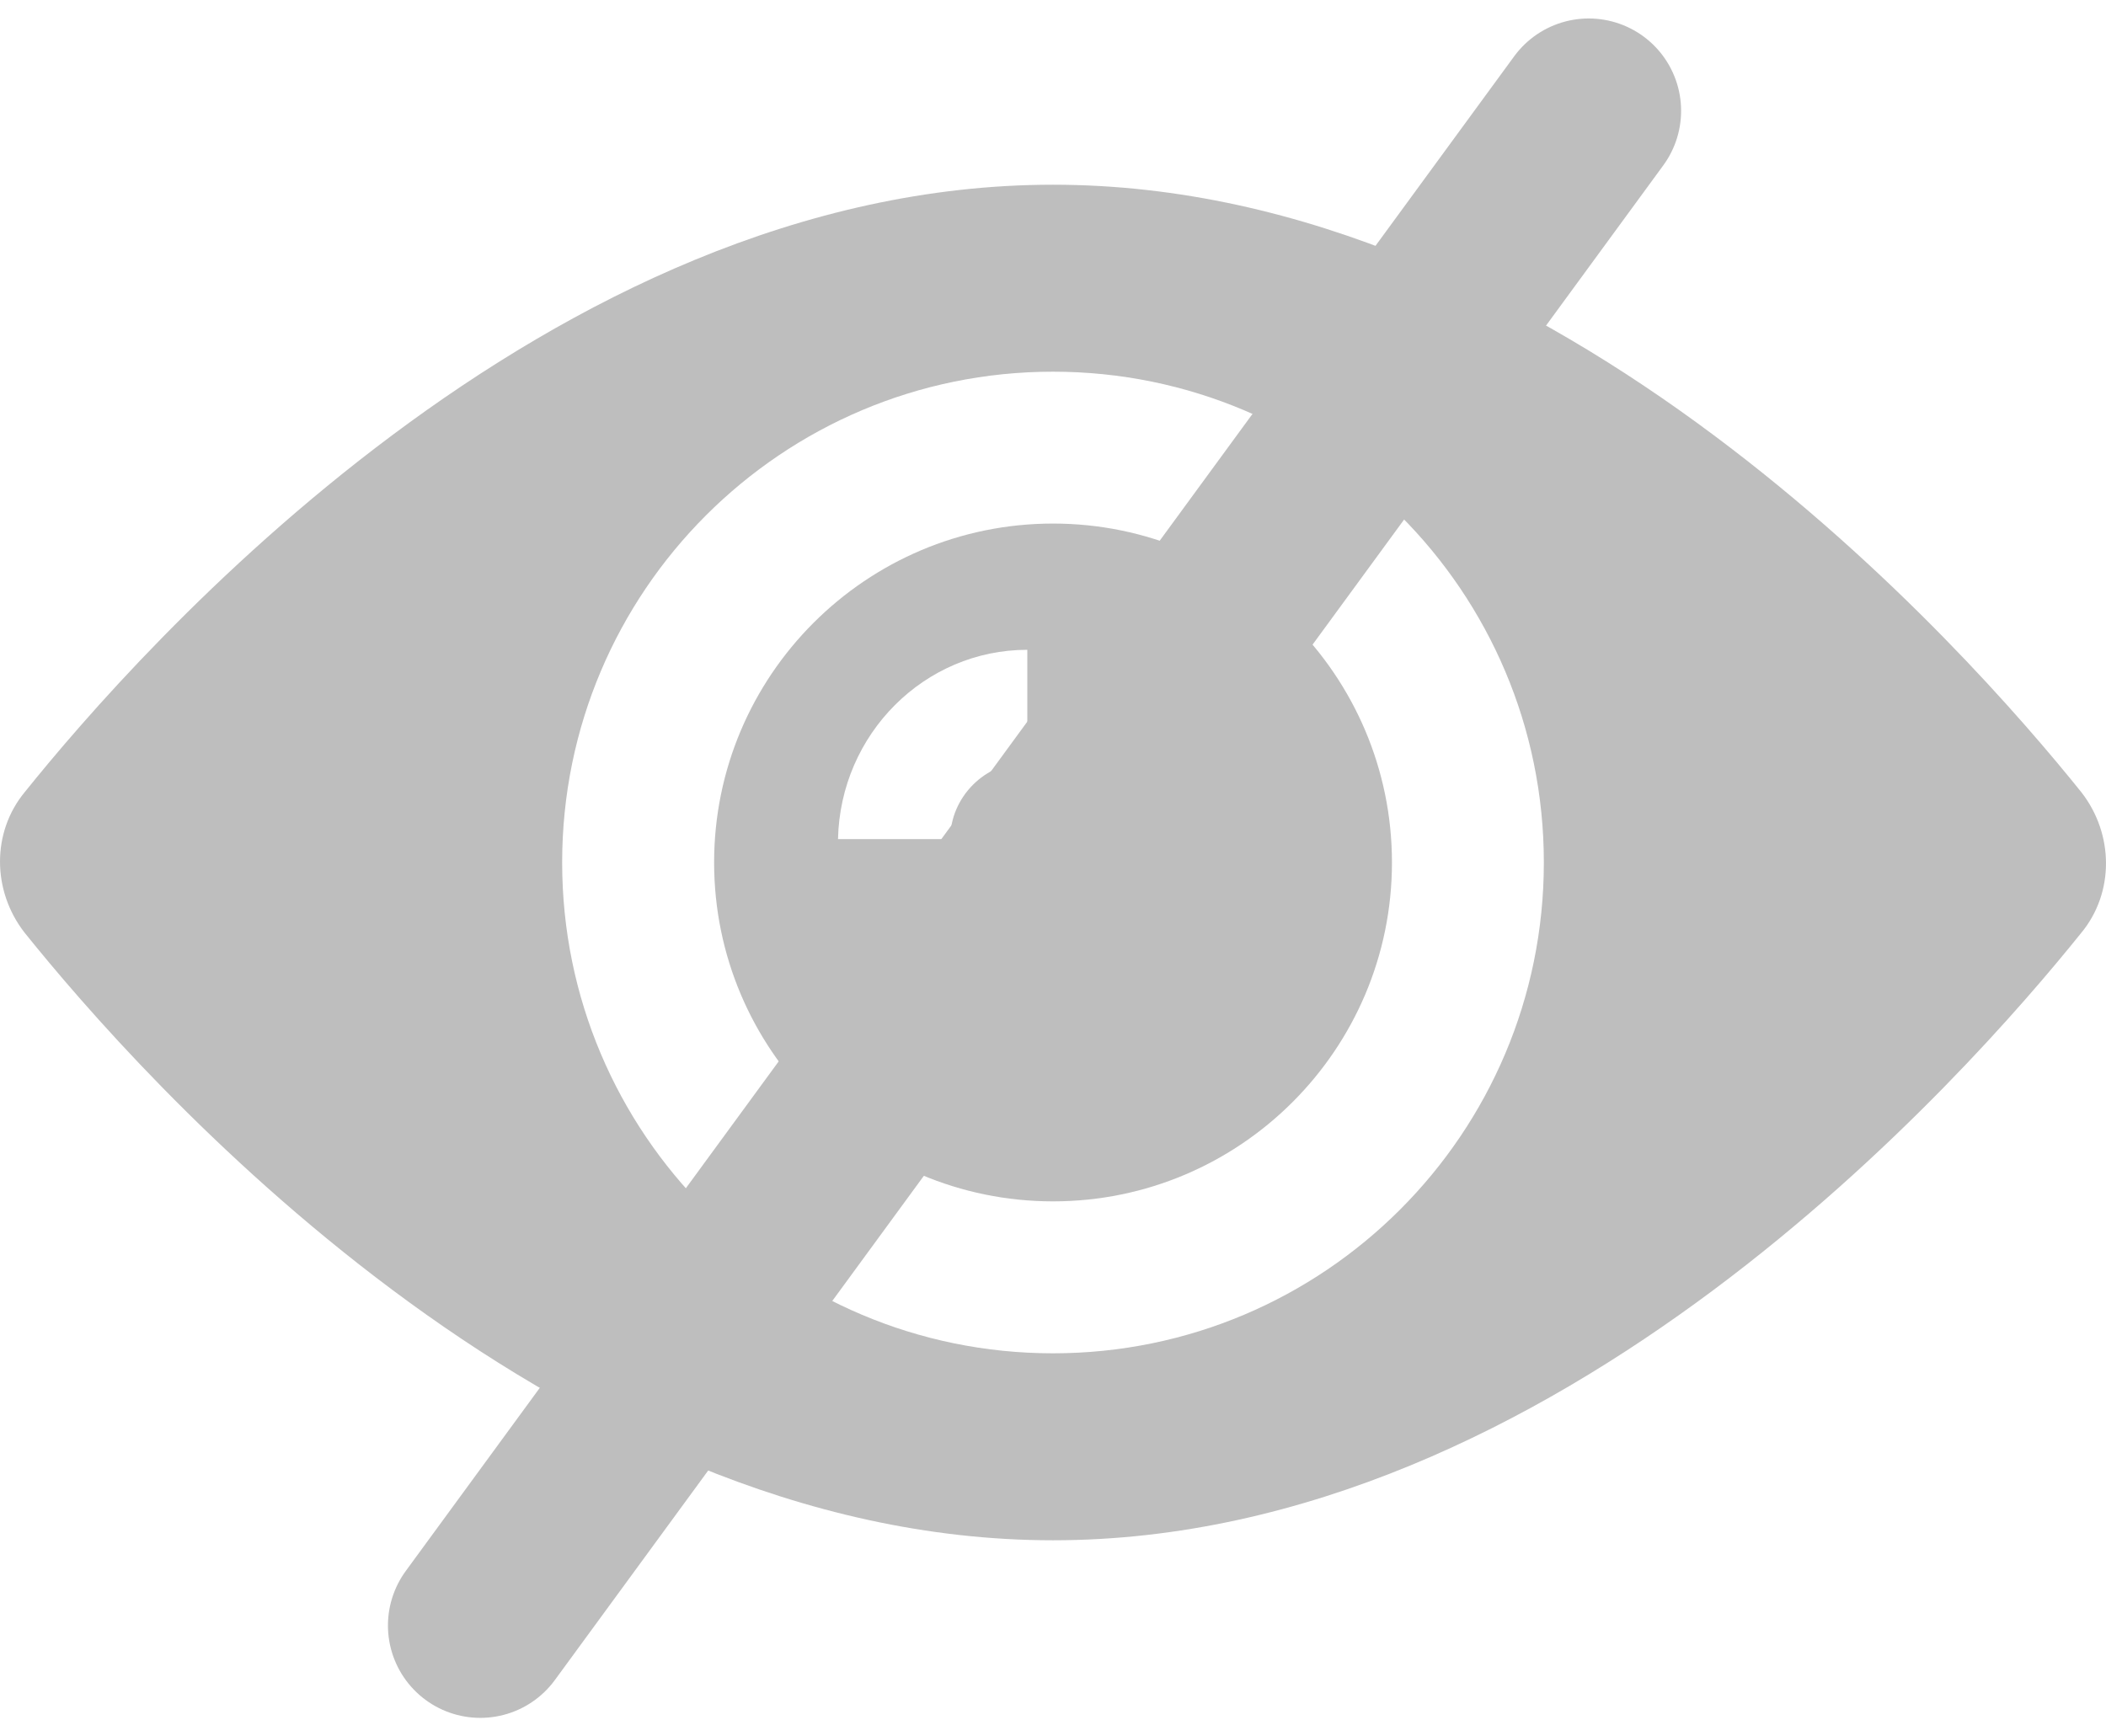 <svg width="57" height="47" viewBox="0 0 57 47" fill="none" xmlns="http://www.w3.org/2000/svg">
<path d="M28.501 14.172C23.44 14.172 19.328 18.285 19.328 23.346C19.328 28.407 23.44 32.519 28.501 32.519C33.562 32.519 37.674 28.407 37.674 23.346C37.674 18.285 33.562 14.172 28.501 14.172ZM27.805 20.625C26.667 20.625 25.718 21.574 25.718 22.713H22.681C22.744 19.866 25.022 17.589 27.805 17.589V20.625Z" fill="#BEBEBE"/>
<path d="M56.336 21.448C53.236 17.589 42.165 5 28.5 5C14.835 5 3.764 17.589 0.664 21.448C-0.221 22.524 -0.221 24.105 0.664 25.244C3.764 29.103 14.835 41.693 28.5 41.693C42.165 41.693 53.236 29.103 56.336 25.244C57.221 24.169 57.221 22.587 56.336 21.448ZM28.5 36.632C21.162 36.632 15.215 30.685 15.215 23.346C15.215 16.008 21.162 10.061 28.5 10.061C35.839 10.061 41.785 16.008 41.785 23.346C41.785 30.685 35.839 36.632 28.5 36.632Z" fill="#BEBEBE"/>
<path d="M43 3L13 44" stroke="#BEBEBE" stroke-width="5" stroke-linecap="round"/>
</svg>
